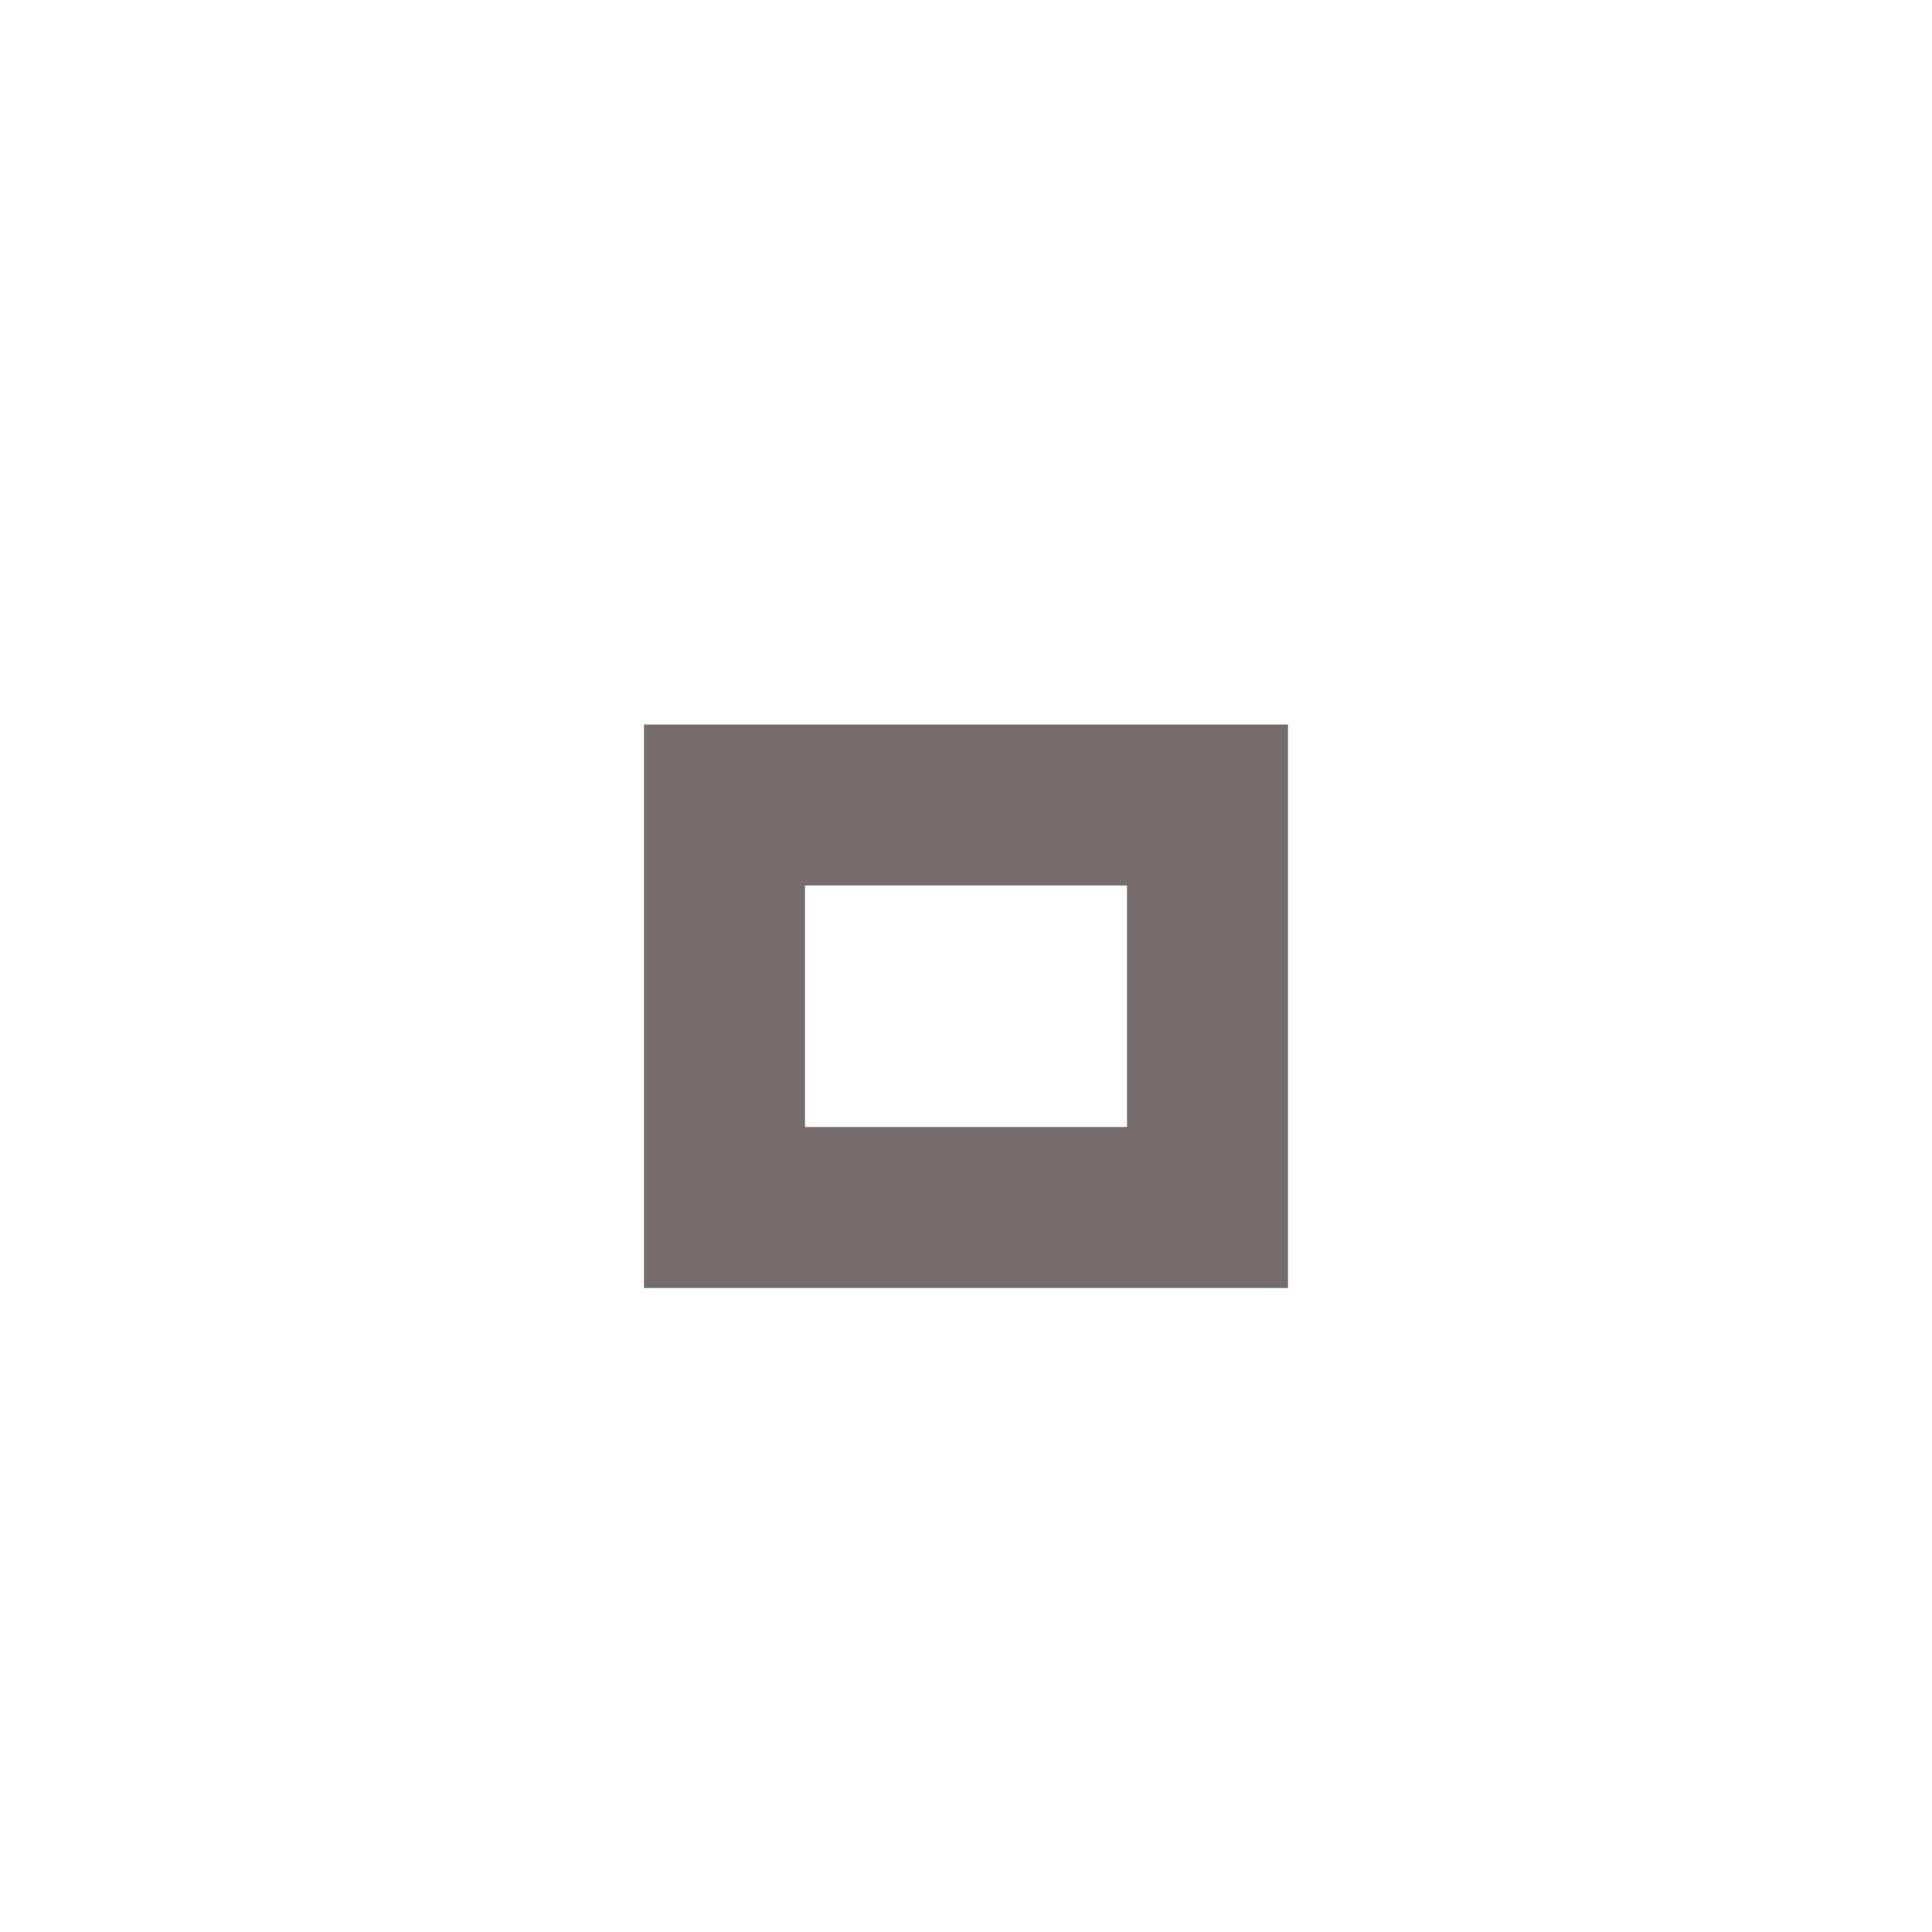 <?xml version="1.0" encoding="utf-8"?><svg version="1.1" xmlns="http://www.w3.org/2000/svg" xmlns:xlink="http://www.w3.org/1999/xlink" x="0px" y="0px" width="24px" height="24px" viewBox="0 0 24 24"><path fill="#776c6c" d="M14,14h-4v-3h4V14z M16,9H8v7h8V9z"/></svg>
